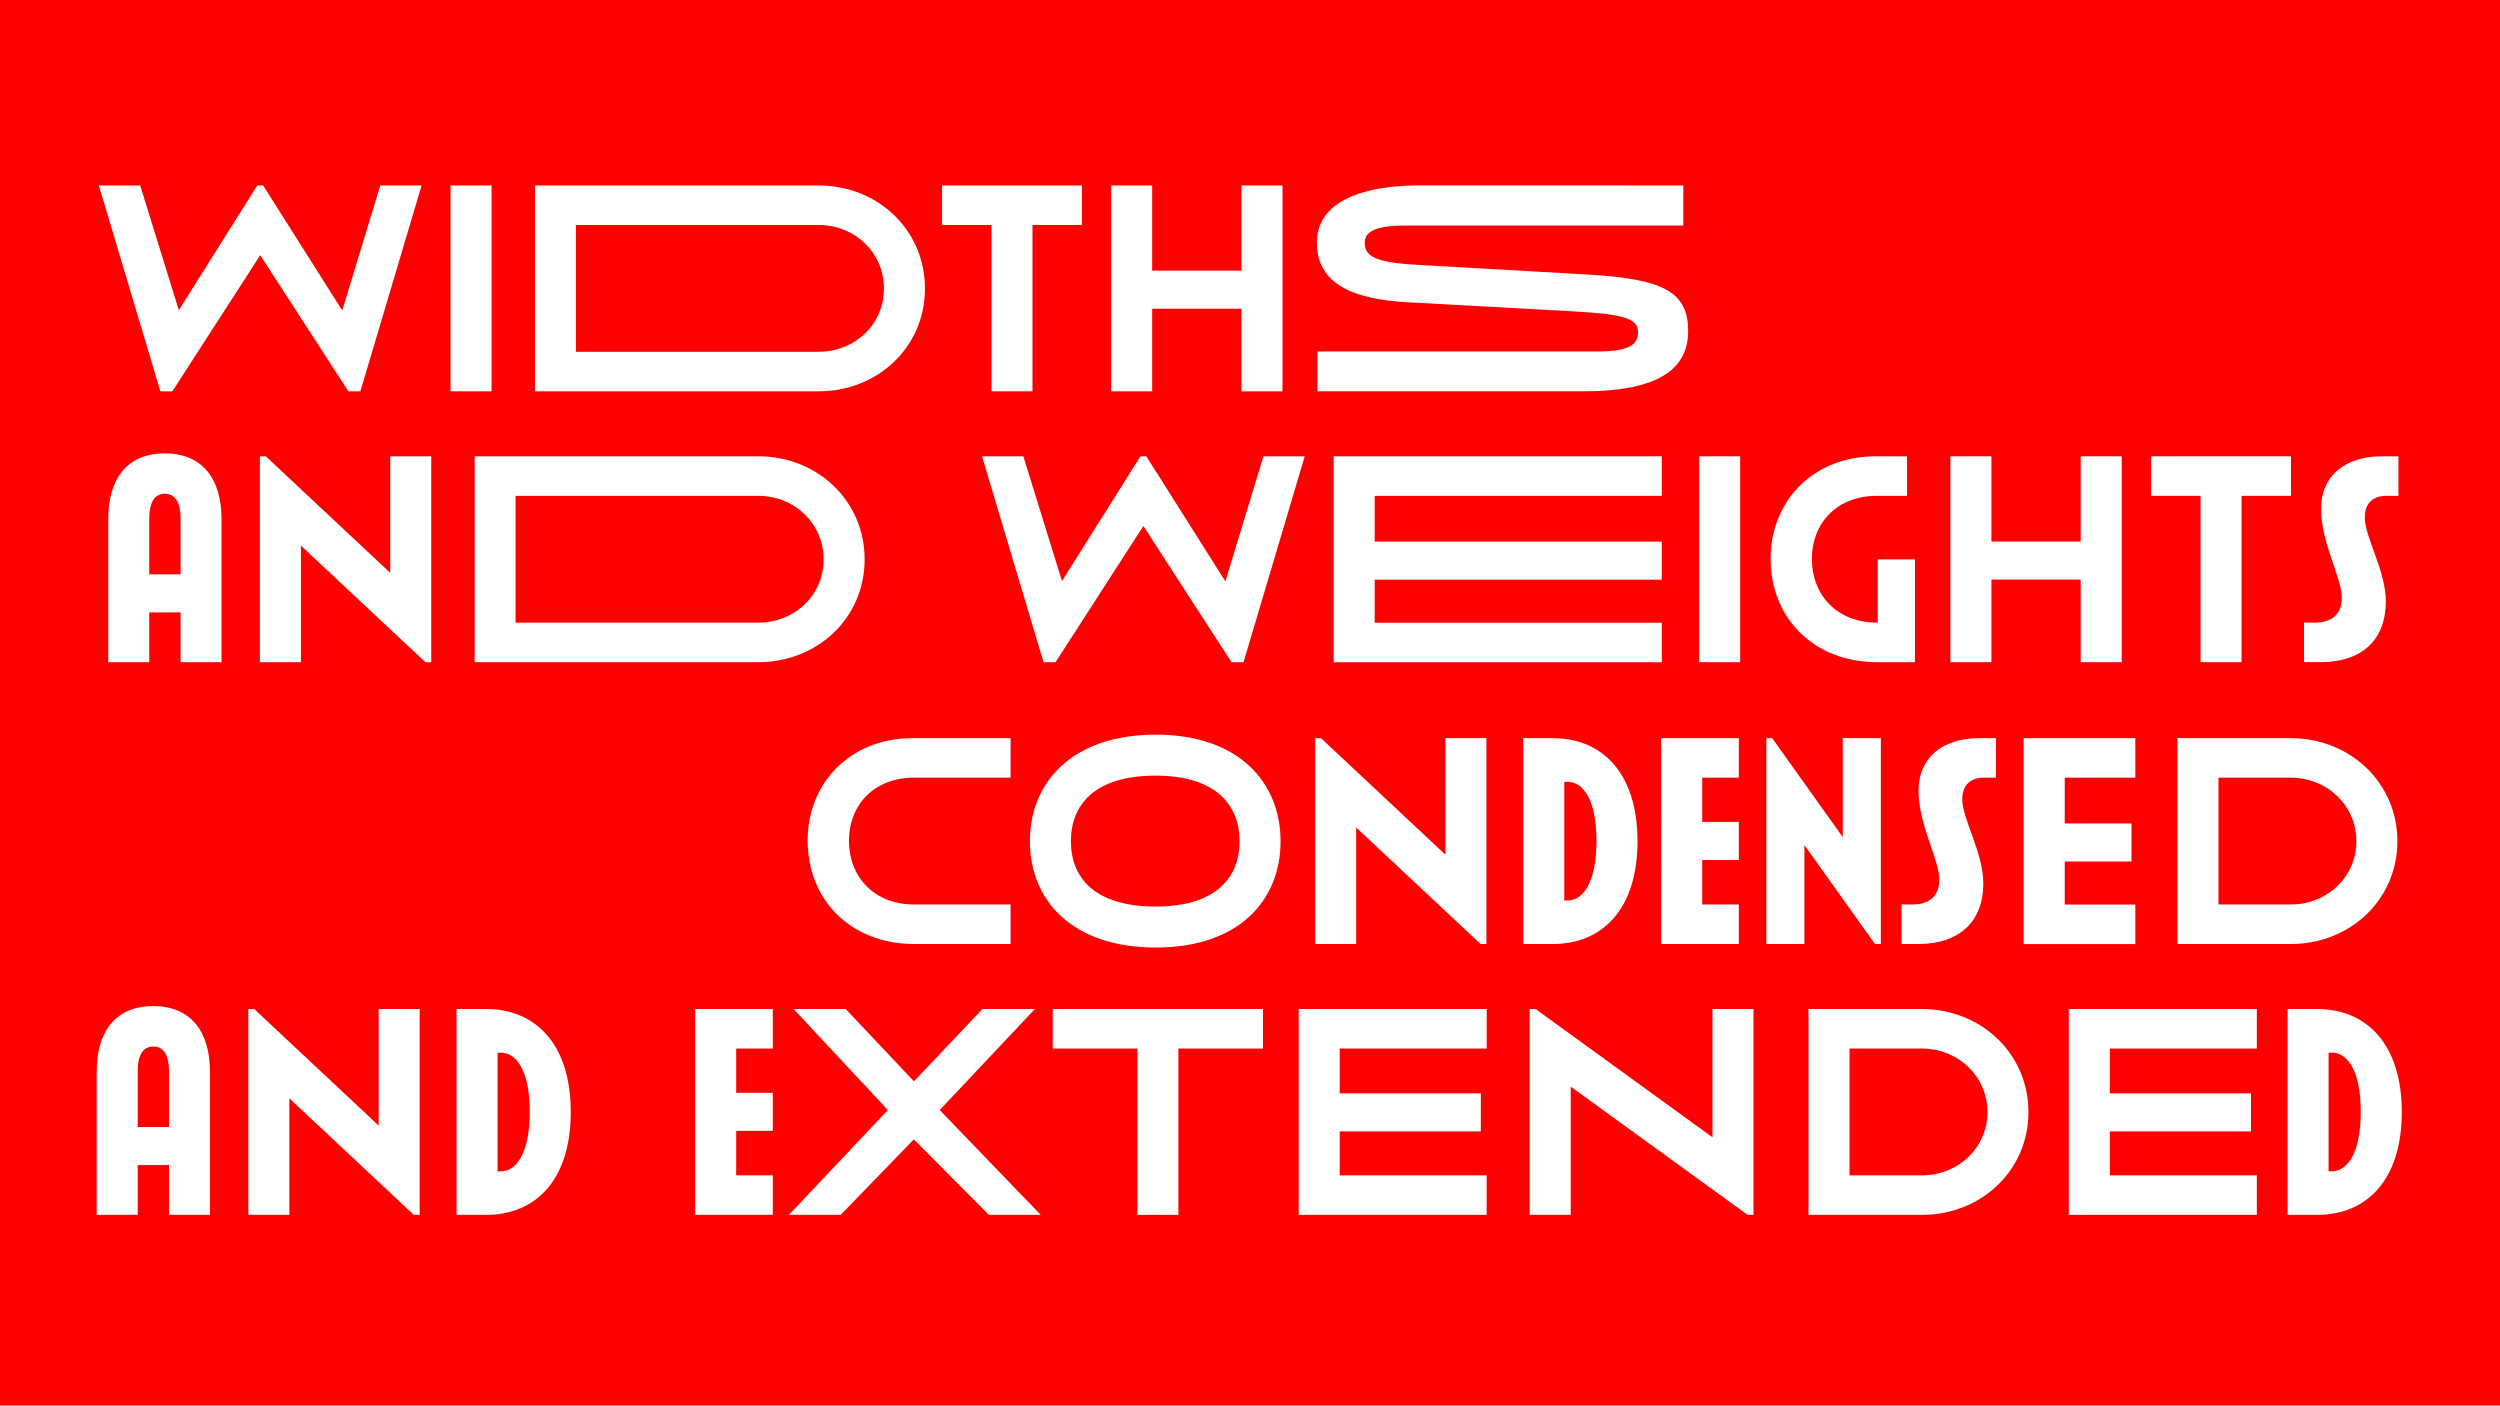<svg xmlns="http://www.w3.org/2000/svg" viewBox="0 0 1366 768"><defs><style>.cls-1{fill:red;}.cls-2{fill:#fff;}</style></defs><g id="Layer_1" data-name="Layer 1"><rect class="cls-1" width="1366" height="768"/><path class="cls-2" d="M190.36,213.81l-48.17-74.4-48,74.4H87.63L54,101.33H76.59l21.12,68.16,42.88-68.16h3.2L187,169.65l20.8-68.32h22.56L196.92,213.81Z"/><path class="cls-2" d="M268.59,101.33V213.81h-22.4V101.33Z"/><path class="cls-2" d="M447.31,101.33c32.16,0,58.08,24.16,58.08,56.32s-25.92,56.16-58.08,56.16h-155V101.33ZM314.67,192.21H447.31c19.68,0,35.68-14.88,35.68-34.56s-16-34.72-35.68-34.72H314.67Z"/><path class="cls-2" d="M591.15,101.33v21.6h-27v90.88h-22.4V122.93h-27v-21.6Z"/><path class="cls-2" d="M629.55,101.33v46.56h48.8V101.33h22.4V213.81h-22.4V168.69h-48.8v45.12h-22.4V101.33Z"/><path class="cls-2" d="M919.76,101.33v21.92H767.69c-17,0-22,3.68-22,9.44,0,6.72,4.37,10.72,28.45,12L867.4,150c42.18,2.4,55,9.76,55,31,0,19.36-14.38,32.8-57.05,32.8H719.86V192.05H872.58c17.45,0,22.46-3.68,22.46-10.4,0-7.2-6.14-9.92-35.39-11.52l-90.83-5c-30.22-1.6-49.29-10.4-49.29-32.64,0-17.12,15.19-31.2,57.21-31.2Z"/><path class="cls-2" d="M59.15,361.81V283.57c0-21.44,9.92-35.84,30.88-35.84s31,14.4,31,35.84v78.24H98.67v-27.2H81.55v27.2Zm22.4-48H98.67v-30.4c0-9.6-3.36-13.6-8.64-13.6-5.12,0-8.48,4-8.48,13.6Z"/><path class="cls-2" d="M145.23,249.33l68,63.68V249.33h22.4V361.81h-3.2l-68-63.68v63.68H142V249.33Z"/><path class="cls-2" d="M414.35,249.33c32.16,0,58.08,24.16,58.08,56.32s-25.92,56.16-58.08,56.16h-155V249.33ZM281.71,340.21H414.35c19.68,0,35.68-14.88,35.68-34.56s-16-34.72-35.68-34.72H281.71Z"/><path class="cls-2" d="M672.91,361.81l-48.16-74.4-48,74.4h-6.56L536.58,249.33h22.57l21.12,68.16,42.88-68.16h3.2l43.2,68.32,20.8-68.32h22.56L679.47,361.81Z"/><path class="cls-2" d="M908,249.33v21.6H751.14v25H908v20.8H751.14v23.52H908v21.6H728.74V249.33Z"/><path class="cls-2" d="M950.82,249.33V361.81h-22.4V249.33Z"/><path class="cls-2" d="M1042,270.93h-16.48c-22.08,0-35.52,15.2-35.52,34.4,0,19.52,13.44,34.88,35.68,34.88h.32V305.65h20.32v56.16H1025.7c-34.88,0-58.24-24.32-58.24-56.48,0-31.52,23.2-56,57.28-56H1042Z"/><path class="cls-2" d="M1088.1,249.33v46.56h48.8V249.33h22.4V361.81h-22.4V316.69h-48.8v45.12h-22.4V249.33Z"/><path class="cls-2" d="M1251.78,249.33v21.6h-27v90.88h-22.4V270.93h-27v-21.6Z"/><path class="cls-2" d="M1310.5,249.33v21.6h-6.56c-8.64,0-11.84,5.44-11.84,11.68,0,11,11.52,29.12,11.52,46.08,0,20.32-12.48,33.12-35.68,33.12h-9v-21.6h5.76c9.28,0,14.88-4.48,14.88-13.6,0-11-11.36-29.92-11.36-48.64,0-17.44,12.48-28.64,33.28-28.64Z"/><path class="cls-2" d="M552.18,424.93h-52.8c-22.08,0-35.52,15.2-35.52,34.4,0,19.52,13.44,34.88,35.68,34.88h52.64v21.6H499.54c-34.88,0-58.24-24.32-58.24-56.48,0-31.52,23.2-56,57.28-56h53.6Z"/><path class="cls-2" d="M699.7,459.65c0,32.16-22.56,58.08-68.16,58.08-46.24,0-68.8-26.24-68.8-58.08s22.72-58.24,68.8-58.24C677.14,401.41,699.7,427.81,699.7,459.65Zm-114.56,0c0,19.68,12.64,35.68,46.4,35.68,33,0,45.76-16,45.76-35.68s-12.8-35.84-45.92-35.84C597.78,423.81,585.14,440,585.14,459.65Z"/><path class="cls-2" d="M721.78,403.33l68,63.68V403.33h22.4V515.81H809l-68-63.68v63.68h-22.4V403.33Z"/><path class="cls-2" d="M848.49,403.33c26.88,0,46.24,19,46.24,56.32s-19.36,56.16-46.24,56.16H832.33V403.33ZM854.73,492h1.92c8.16,0,15.68-9.6,15.68-32.48s-7.52-32.32-15.68-32.32h-1.92Z"/><path class="cls-2" d="M950.09,403.33v21.6h-20v24.16h20v20.8h-20v24.32h20v21.6h-42.4V403.33Z"/><path class="cls-2" d="M968.33,403.33l38.56,54.08V403.33h20.8V515.81h-3.2l-38.56-54.08v54.08h-20.8V403.33Z"/><path class="cls-2" d="M1090.57,403.33v21.6H1084c-8.64,0-11.84,5.44-11.84,11.68,0,11,11.52,29.12,11.52,46.08,0,20.32-12.48,33.12-35.68,33.12h-9v-21.6h5.76c9.28,0,14.88-4.48,14.88-13.6,0-11-11.36-29.92-11.36-48.64,0-17.44,12.48-28.64,33.28-28.64Z"/><path class="cls-2" d="M1166.73,403.33v21.6h-38.56v25h36.48v20.8h-36.48v23.52h38.56v21.6h-61V403.33Z"/><path class="cls-2" d="M1251.69,403.33c32.32,0,58.24,24.32,58.24,56.32s-25.92,56.16-58.24,56.16h-61.92V403.33Zm-39.52,90.88h39.52c19.84,0,35.84-15,35.84-34.56,0-19.68-16.16-34.72-35.84-34.72h-39.52Z"/><path class="cls-2" d="M52.83,663.81V585.57c0-21.44,9.92-35.84,30.88-35.84s31,14.4,31,35.84v78.24H92.35v-27.2H75.23v27.2Zm22.4-48H92.35v-30.4c0-9.6-3.36-13.6-8.64-13.6-5.12,0-8.48,4-8.48,13.6Z"/><path class="cls-2" d="M138.9,551.33l68,63.68V551.33h22.4V663.81h-3.2l-68-63.68v63.68H135.7V551.33Z"/><path class="cls-2" d="M265.62,551.33c26.88,0,46.24,19,46.24,56.32s-19.36,56.16-46.24,56.16H249.46V551.33ZM271.86,640h1.92c8.16,0,15.68-9.6,15.68-32.48s-7.52-32.32-15.68-32.32h-1.92Z"/><path class="cls-2" d="M422.26,551.33v21.6h-20v24.16h20v20.8h-20v24.32h20v21.6h-42.4V551.33Z"/><path class="cls-2" d="M462.1,551.33l37.28,39.52,37.44-39.52h28.64l-52,55.2,55.2,57.28H540.34l-41-41.28-40,41.28H431.06l54.08-57.28-51.52-55.2Z"/><path class="cls-2" d="M690.1,551.33v21.6H643.86v90.88h-22.4V572.93H575.22v-21.6Z"/><path class="cls-2" d="M812.34,551.33v21.6H732v24.48h77.12v20.8H732v24h80.32v21.6H709.62V551.33Z"/><path class="cls-2" d="M839.05,551.33l96.65,70.08V551.33h22.4V663.81h-3.2l-96.65-70.08v70.08h-22.4V551.33Z"/><path class="cls-2" d="M1050.09,551.33c32.33,0,58.25,24.32,58.25,56.32s-25.92,56.16-58.25,56.16H988.17V551.33Zm-39.52,90.88h39.52c19.84,0,35.85-15,35.85-34.56,0-19.68-16.16-34.72-35.85-34.72h-39.52Z"/><path class="cls-2" d="M1233.13,551.33v21.6h-80.32v24.48h77.12v20.8h-77.12v24h80.32v21.6H1130.41V551.33Z"/><path class="cls-2" d="M1266.09,551.33c26.88,0,46.24,19,46.24,56.32s-19.36,56.16-46.24,56.16h-16.16V551.33Zm6.24,88.64h1.92c8.16,0,15.68-9.6,15.68-32.48s-7.52-32.32-15.68-32.32h-1.92Z"/></g></svg>